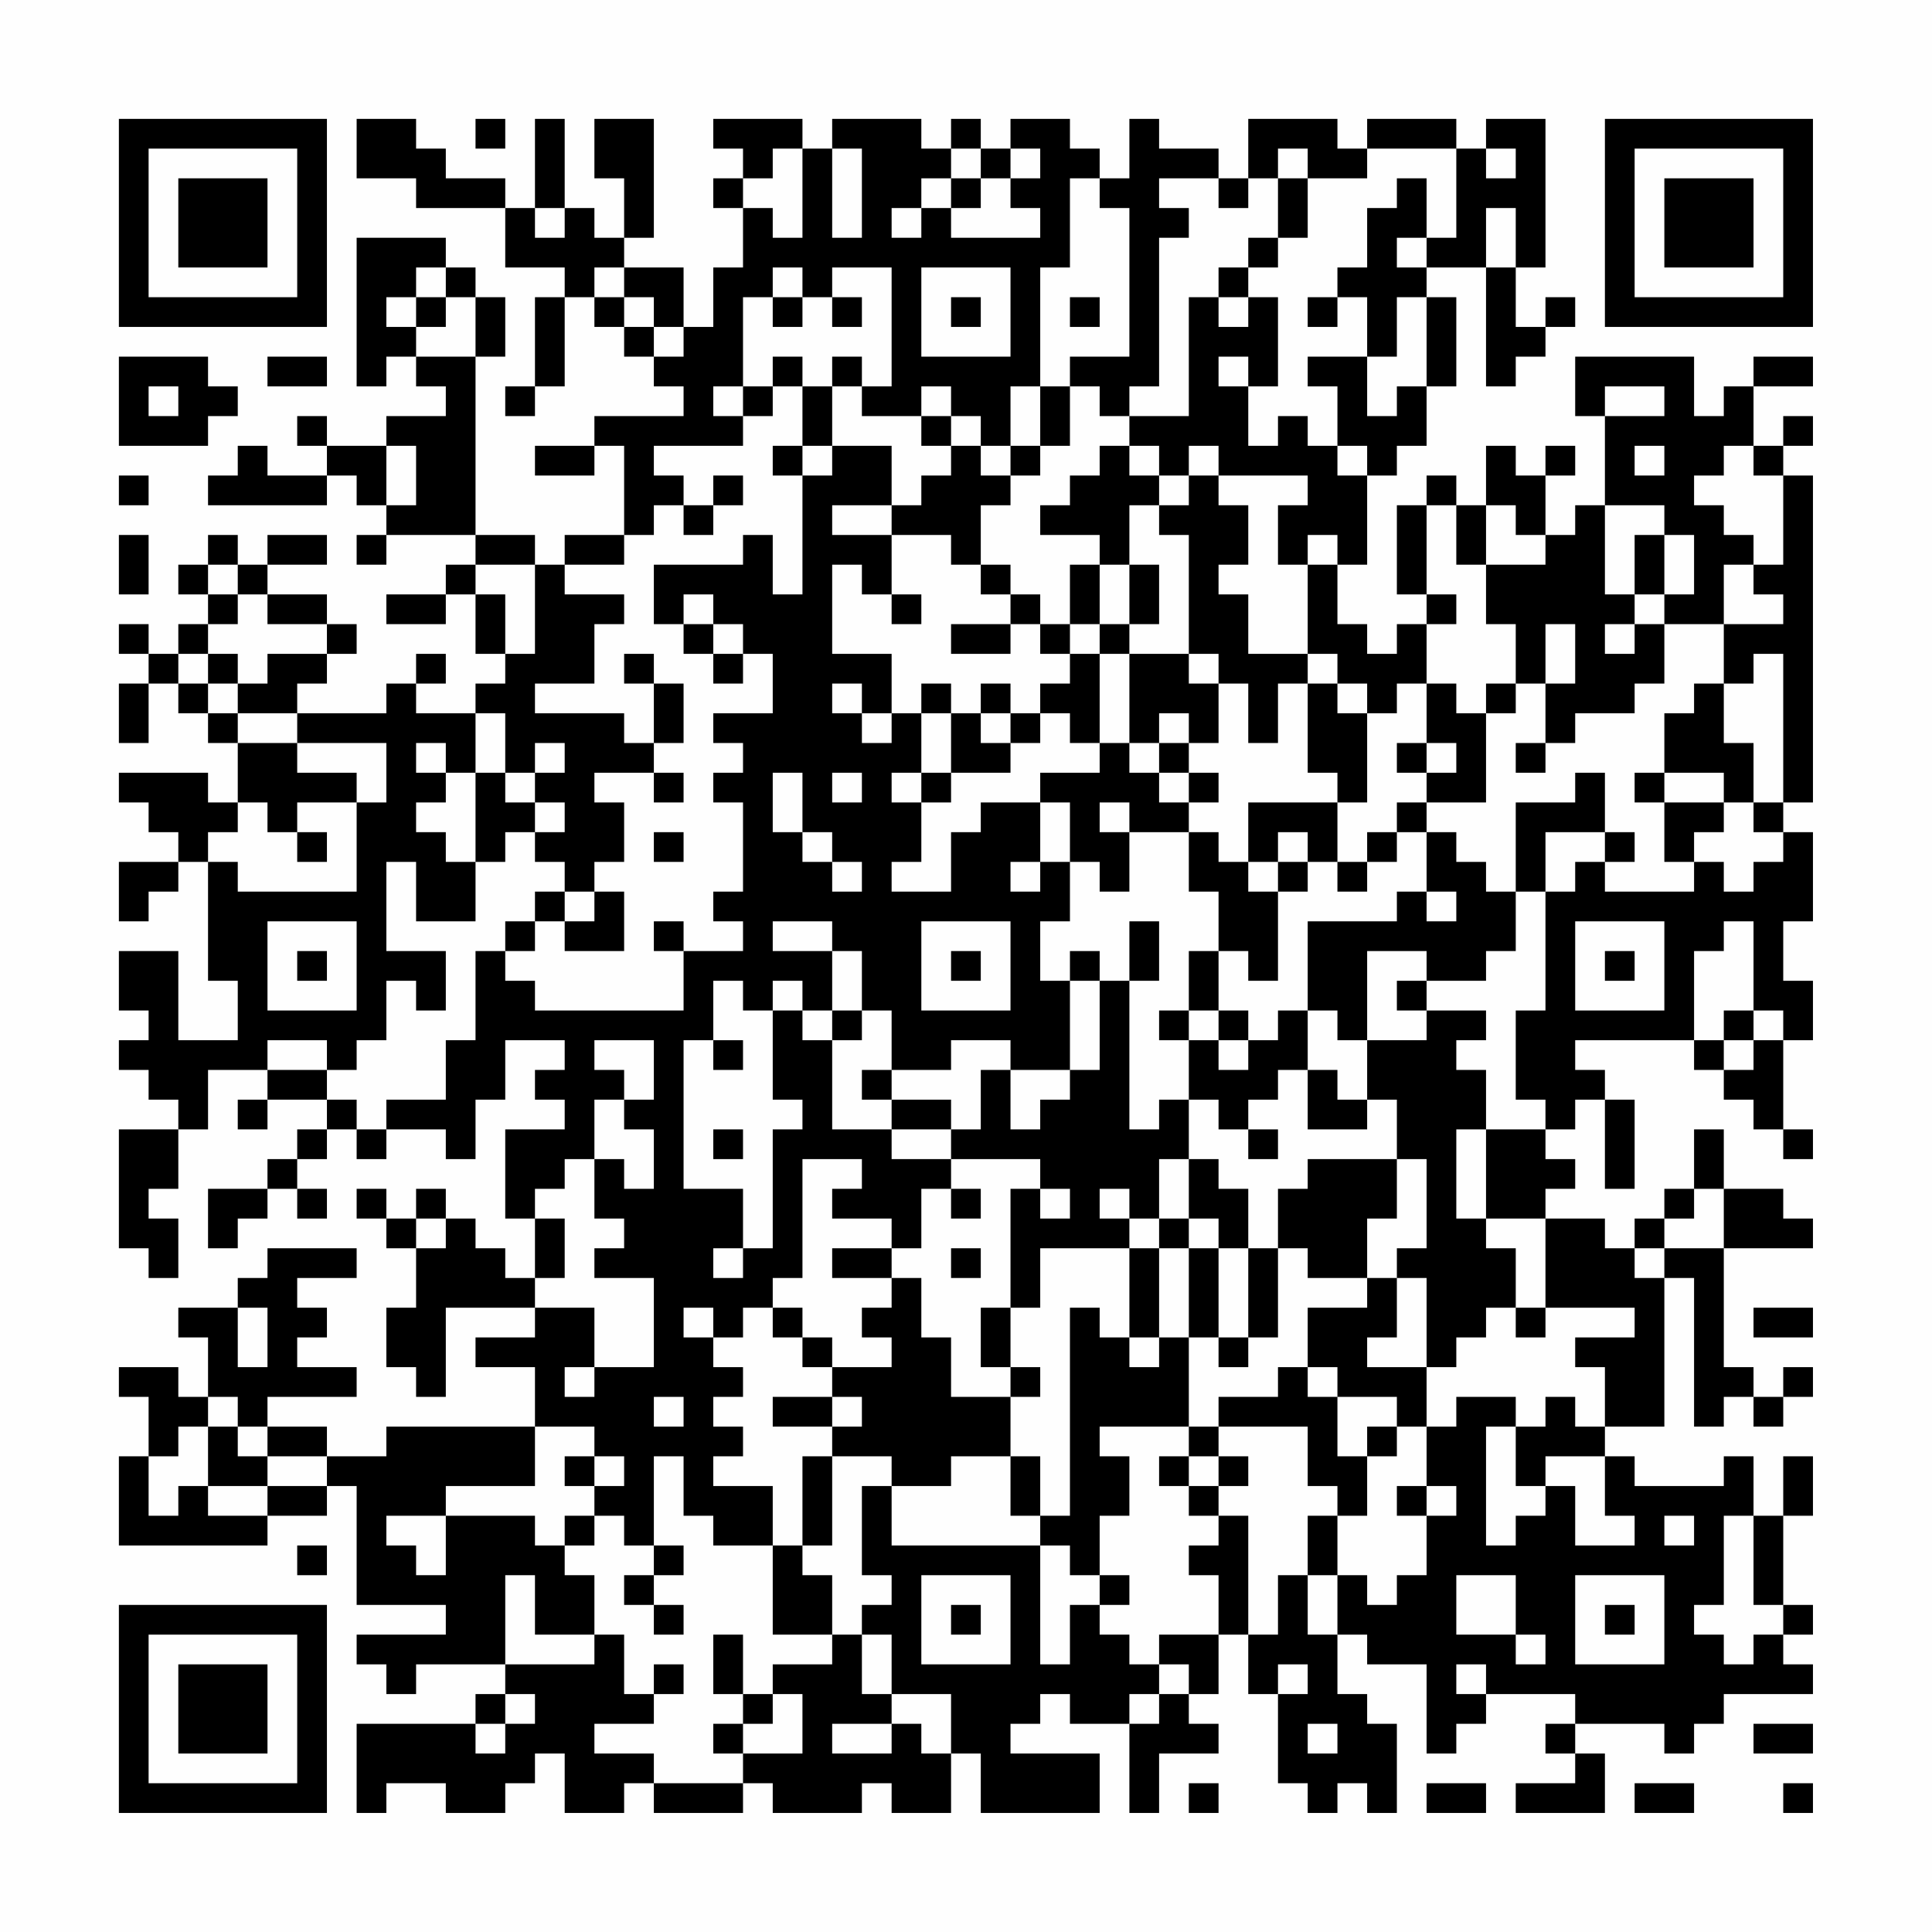 <?xml version="1.0" encoding="UTF-8"?>
<svg xmlns="http://www.w3.org/2000/svg" version="1.1" width="300" height="300" viewBox="0 0 300 300"><rect x="0" y="0" width="300" height="300" fill="#fefefe"/><g transform="scale(4.615)"><g transform="translate(4,4)"><path fill-rule="evenodd" d="M8 0L8 2L10 2L10 3L13 3L13 5L15 5L15 6L14 6L14 9L13 9L13 10L14 10L14 9L15 9L15 6L16 6L16 7L17 7L17 8L18 8L18 9L19 9L19 10L16 10L16 11L14 11L14 12L16 12L16 11L17 11L17 14L15 14L15 15L14 15L14 14L12 14L12 8L13 8L13 6L12 6L12 5L11 5L11 4L8 4L8 9L9 9L9 8L10 8L10 9L11 9L11 10L9 10L9 11L7 11L7 10L6 10L6 11L7 11L7 12L5 12L5 11L4 11L4 12L3 12L3 13L7 13L7 12L8 12L8 13L9 13L9 14L8 14L8 15L9 15L9 14L12 14L12 15L11 15L11 16L9 16L9 17L11 17L11 16L12 16L12 18L13 18L13 19L12 19L12 20L10 20L10 19L11 19L11 18L10 18L10 19L9 19L9 20L6 20L6 19L7 19L7 18L8 18L8 17L7 17L7 16L5 16L5 15L7 15L7 14L5 14L5 15L4 15L4 14L3 14L3 15L2 15L2 16L3 16L3 17L2 17L2 18L1 18L1 17L0 17L0 18L1 18L1 19L0 19L0 21L1 21L1 19L2 19L2 20L3 20L3 21L4 21L4 23L3 23L3 22L0 22L0 23L1 23L1 24L2 24L2 25L0 25L0 27L1 27L1 26L2 26L2 25L3 25L3 29L4 29L4 31L2 31L2 28L0 28L0 30L1 30L1 31L0 31L0 32L1 32L1 33L2 33L2 34L0 34L0 38L1 38L1 39L2 39L2 37L1 37L1 36L2 36L2 34L3 34L3 32L5 32L5 33L4 33L4 34L5 34L5 33L7 33L7 34L6 34L6 35L5 35L5 36L3 36L3 38L4 38L4 37L5 37L5 36L6 36L6 37L7 37L7 36L6 36L6 35L7 35L7 34L8 34L8 35L9 35L9 34L11 34L11 35L12 35L12 33L13 33L13 31L15 31L15 32L14 32L14 33L15 33L15 34L13 34L13 37L14 37L14 39L13 39L13 38L12 38L12 37L11 37L11 36L10 36L10 37L9 37L9 36L8 36L8 37L9 37L9 38L10 38L10 40L9 40L9 42L10 42L10 43L11 43L11 40L14 40L14 41L12 41L12 42L14 42L14 44L9 44L9 45L7 45L7 44L5 44L5 43L8 43L8 42L6 42L6 41L7 41L7 40L6 40L6 39L8 39L8 38L5 38L5 39L4 39L4 40L2 40L2 41L3 41L3 43L2 43L2 42L0 42L0 43L1 43L1 45L0 45L0 48L5 48L5 47L7 47L7 46L8 46L8 50L11 50L11 51L8 51L8 52L9 52L9 53L10 53L10 52L13 52L13 53L12 53L12 54L8 54L8 57L9 57L9 56L11 56L11 57L13 57L13 56L14 56L14 55L15 55L15 57L17 57L17 56L18 56L18 57L21 57L21 56L22 56L22 57L25 57L25 56L26 56L26 57L28 57L28 55L29 55L29 57L33 57L33 55L30 55L30 54L31 54L31 53L32 53L32 54L34 54L34 57L35 57L35 55L37 55L37 54L36 54L36 53L37 53L37 51L38 51L38 53L39 53L39 56L40 56L40 57L41 57L41 56L42 56L42 57L43 57L43 54L42 54L42 53L41 53L41 51L42 51L42 52L44 52L44 55L45 55L45 54L46 54L46 53L49 53L49 54L48 54L48 55L49 55L49 56L47 56L47 57L50 57L50 55L49 55L49 54L52 54L52 55L53 55L53 54L54 54L54 53L57 53L57 52L56 52L56 51L57 51L57 50L56 50L56 47L57 47L57 45L56 45L56 47L55 47L55 45L54 45L54 46L51 46L51 45L50 45L50 44L52 44L52 39L53 39L53 44L54 44L54 43L55 43L55 44L56 44L56 43L57 43L57 42L56 42L56 43L55 43L55 42L54 42L54 38L57 38L57 37L56 37L56 36L54 36L54 34L53 34L53 36L52 36L52 37L51 37L51 38L50 38L50 37L48 37L48 36L49 36L49 35L48 35L48 34L49 34L49 33L50 33L50 36L51 36L51 33L50 33L50 32L49 32L49 31L53 31L53 32L54 32L54 33L55 33L55 34L56 34L56 35L57 35L57 34L56 34L56 31L57 31L57 29L56 29L56 27L57 27L57 24L56 24L56 23L57 23L57 12L56 12L56 11L57 11L57 10L56 10L56 11L55 11L55 9L57 9L57 8L55 8L55 9L54 9L54 10L53 10L53 8L49 8L49 10L50 10L50 13L49 13L49 14L48 14L48 12L49 12L49 11L48 11L48 12L47 12L47 11L46 11L46 13L45 13L45 12L44 12L44 13L43 13L43 16L44 16L44 17L43 17L43 18L42 18L42 17L41 17L41 15L42 15L42 12L43 12L43 11L44 11L44 9L45 9L45 6L44 6L44 5L46 5L46 9L47 9L47 8L48 8L48 7L49 7L49 6L48 6L48 7L47 7L47 5L48 5L48 0L46 0L46 1L45 1L45 0L42 0L42 1L41 1L41 0L38 0L38 2L37 2L37 1L35 1L35 0L34 0L34 2L33 2L33 1L32 1L32 0L30 0L30 1L29 1L29 0L28 0L28 1L27 1L27 0L24 0L24 1L23 1L23 0L20 0L20 1L21 1L21 2L20 2L20 3L21 3L21 5L20 5L20 7L19 7L19 5L17 5L17 4L18 4L18 0L16 0L16 2L17 2L17 4L16 4L16 3L15 3L15 0L14 0L14 3L13 3L13 2L11 2L11 1L10 1L10 0ZM12 0L12 1L13 1L13 0ZM22 1L22 2L21 2L21 3L22 3L22 4L23 4L23 1ZM24 1L24 4L25 4L25 1ZM28 1L28 2L27 2L27 3L26 3L26 4L27 4L27 3L28 3L28 4L31 4L31 3L30 3L30 2L31 2L31 1L30 1L30 2L29 2L29 1ZM39 1L39 2L38 2L38 3L37 3L37 2L35 2L35 3L36 3L36 4L35 4L35 9L34 9L34 10L33 10L33 9L32 9L32 8L34 8L34 3L33 3L33 2L32 2L32 5L31 5L31 9L30 9L30 11L29 11L29 10L28 10L28 9L27 9L27 10L25 10L25 9L26 9L26 5L24 5L24 6L23 6L23 5L22 5L22 6L21 6L21 9L20 9L20 10L21 10L21 11L18 11L18 12L19 12L19 13L18 13L18 14L17 14L17 15L15 15L15 16L17 16L17 17L16 17L16 19L14 19L14 20L17 20L17 21L18 21L18 22L16 22L16 23L17 23L17 25L16 25L16 26L15 26L15 25L14 25L14 24L15 24L15 23L14 23L14 22L15 22L15 21L14 21L14 22L13 22L13 20L12 20L12 22L11 22L11 21L10 21L10 22L11 22L11 23L10 23L10 24L11 24L11 25L12 25L12 27L10 27L10 25L9 25L9 28L11 28L11 30L10 30L10 29L9 29L9 31L8 31L8 32L7 32L7 31L5 31L5 32L7 32L7 33L8 33L8 34L9 34L9 33L11 33L11 31L12 31L12 28L13 28L13 29L14 29L14 30L19 30L19 28L21 28L21 27L20 27L20 26L21 26L21 23L20 23L20 22L21 22L21 21L20 21L20 20L22 20L22 18L21 18L21 17L20 17L20 16L19 16L19 17L18 17L18 15L21 15L21 14L22 14L22 16L23 16L23 12L24 12L24 11L26 11L26 13L24 13L24 14L26 14L26 16L25 16L25 15L24 15L24 18L26 18L26 20L25 20L25 19L24 19L24 20L25 20L25 21L26 21L26 20L27 20L27 22L26 22L26 23L27 23L27 25L26 25L26 26L28 26L28 24L29 24L29 23L31 23L31 25L30 25L30 26L31 26L31 25L32 25L32 27L31 27L31 29L32 29L32 32L30 32L30 31L28 31L28 32L26 32L26 30L25 30L25 28L24 28L24 27L22 27L22 28L24 28L24 30L23 30L23 29L22 29L22 30L21 30L21 29L20 29L20 31L19 31L19 36L21 36L21 38L20 38L20 39L21 39L21 38L22 38L22 34L23 34L23 33L22 33L22 30L23 30L23 31L24 31L24 34L26 34L26 35L28 35L28 36L27 36L27 38L26 38L26 37L24 37L24 36L25 36L25 35L23 35L23 39L22 39L22 40L21 40L21 41L20 41L20 40L19 40L19 41L20 41L20 42L21 42L21 43L20 43L20 44L21 44L21 45L20 45L20 46L22 46L22 48L20 48L20 47L19 47L19 45L18 45L18 48L17 48L17 47L16 47L16 46L17 46L17 45L16 45L16 44L14 44L14 46L11 46L11 47L9 47L9 48L10 48L10 49L11 49L11 47L14 47L14 48L15 48L15 49L16 49L16 51L14 51L14 49L13 49L13 52L16 52L16 51L17 51L17 53L18 53L18 54L16 54L16 55L18 55L18 56L21 56L21 55L23 55L23 53L22 53L22 52L24 52L24 51L25 51L25 53L26 53L26 54L24 54L24 55L26 55L26 54L27 54L27 55L28 55L28 53L26 53L26 51L25 51L25 50L26 50L26 49L25 49L25 46L26 46L26 48L31 48L31 52L32 52L32 50L33 50L33 51L34 51L34 52L35 52L35 53L34 53L34 54L35 54L35 53L36 53L36 52L35 52L35 51L37 51L37 49L36 49L36 48L37 48L37 47L38 47L38 51L39 51L39 49L40 49L40 51L41 51L41 49L42 49L42 50L43 50L43 49L44 49L44 47L45 47L45 46L44 46L44 44L45 44L45 43L47 43L47 44L46 44L46 48L47 48L47 47L48 47L48 46L49 46L49 48L51 48L51 47L50 47L50 45L48 45L48 46L47 46L47 44L48 44L48 43L49 43L49 44L50 44L50 42L49 42L49 41L51 41L51 40L48 40L48 37L46 37L46 34L48 34L48 33L47 33L47 30L48 30L48 26L49 26L49 25L50 25L50 26L53 26L53 25L54 25L54 26L55 26L55 25L56 25L56 24L55 24L55 23L56 23L56 18L55 18L55 19L54 19L54 17L56 17L56 16L55 16L55 15L56 15L56 12L55 12L55 11L54 11L54 12L53 12L53 13L54 13L54 14L55 14L55 15L54 15L54 17L52 17L52 16L53 16L53 14L52 14L52 13L50 13L50 16L51 16L51 17L50 17L50 18L51 18L51 17L52 17L52 19L51 19L51 20L49 20L49 21L48 21L48 19L49 19L49 17L48 17L48 19L47 19L47 17L46 17L46 15L48 15L48 14L47 14L47 13L46 13L46 15L45 15L45 13L44 13L44 16L45 16L45 17L44 17L44 19L43 19L43 20L42 20L42 19L41 19L41 18L40 18L40 15L41 15L41 14L40 14L40 15L39 15L39 13L40 13L40 12L37 12L37 11L36 11L36 12L35 12L35 11L34 11L34 10L36 10L36 6L37 6L37 7L38 7L38 6L39 6L39 9L38 9L38 8L37 8L37 9L38 9L38 11L39 11L39 10L40 10L40 11L41 11L41 12L42 12L42 11L41 11L41 9L40 9L40 8L42 8L42 10L43 10L43 9L44 9L44 6L43 6L43 8L42 8L42 6L41 6L41 5L42 5L42 3L43 3L43 2L44 2L44 4L43 4L43 5L44 5L44 4L45 4L45 1L42 1L42 2L40 2L40 1ZM46 1L46 2L47 2L47 1ZM28 2L28 3L29 3L29 2ZM39 2L39 4L38 4L38 5L37 5L37 6L38 6L38 5L39 5L39 4L40 4L40 2ZM14 3L14 4L15 4L15 3ZM46 3L46 5L47 5L47 3ZM10 5L10 6L9 6L9 7L10 7L10 8L12 8L12 6L11 6L11 5ZM16 5L16 6L17 6L17 7L18 7L18 8L19 8L19 7L18 7L18 6L17 6L17 5ZM27 5L27 8L30 8L30 5ZM10 6L10 7L11 7L11 6ZM22 6L22 7L23 7L23 6ZM24 6L24 7L25 7L25 6ZM28 6L28 7L29 7L29 6ZM32 6L32 7L33 7L33 6ZM40 6L40 7L41 7L41 6ZM0 8L0 11L3 11L3 10L4 10L4 9L3 9L3 8ZM5 8L5 9L7 9L7 8ZM22 8L22 9L21 9L21 10L22 10L22 9L23 9L23 11L22 11L22 12L23 12L23 11L24 11L24 9L25 9L25 8L24 8L24 9L23 9L23 8ZM1 9L1 10L2 10L2 9ZM31 9L31 11L30 11L30 12L29 12L29 11L28 11L28 10L27 10L27 11L28 11L28 12L27 12L27 13L26 13L26 14L28 14L28 15L29 15L29 16L30 16L30 17L28 17L28 18L30 18L30 17L31 17L31 18L32 18L32 19L31 19L31 20L30 20L30 19L29 19L29 20L28 20L28 19L27 19L27 20L28 20L28 22L27 22L27 23L28 23L28 22L30 22L30 21L31 21L31 20L32 20L32 21L33 21L33 22L31 22L31 23L32 23L32 25L33 25L33 26L34 26L34 24L36 24L36 26L37 26L37 28L36 28L36 30L35 30L35 31L36 31L36 33L35 33L35 34L34 34L34 29L35 29L35 27L34 27L34 29L33 29L33 28L32 28L32 29L33 29L33 32L32 32L32 33L31 33L31 34L30 34L30 32L29 32L29 34L28 34L28 33L26 33L26 32L25 32L25 33L26 33L26 34L28 34L28 35L31 35L31 36L30 36L30 40L29 40L29 42L30 42L30 43L28 43L28 41L27 41L27 39L26 39L26 38L24 38L24 39L26 39L26 40L25 40L25 41L26 41L26 42L24 42L24 41L23 41L23 40L22 40L22 41L23 41L23 42L24 42L24 43L22 43L22 44L24 44L24 45L23 45L23 48L22 48L22 51L24 51L24 49L23 49L23 48L24 48L24 45L26 45L26 46L28 46L28 45L30 45L30 47L31 47L31 48L32 48L32 49L33 49L33 50L34 50L34 49L33 49L33 47L34 47L34 45L33 45L33 44L36 44L36 45L35 45L35 46L36 46L36 47L37 47L37 46L38 46L38 45L37 45L37 44L40 44L40 46L41 46L41 47L40 47L40 49L41 49L41 47L42 47L42 45L43 45L43 44L44 44L44 42L45 42L45 41L46 41L46 40L47 40L47 41L48 41L48 40L47 40L47 38L46 38L46 37L45 37L45 34L46 34L46 32L45 32L45 31L46 31L46 30L44 30L44 29L46 29L46 28L47 28L47 26L48 26L48 24L50 24L50 25L51 25L51 24L50 24L50 22L49 22L49 23L47 23L47 26L46 26L46 25L45 25L45 24L44 24L44 23L46 23L46 20L47 20L47 19L46 19L46 20L45 20L45 19L44 19L44 21L43 21L43 22L44 22L44 23L43 23L43 24L42 24L42 25L41 25L41 23L42 23L42 20L41 20L41 19L40 19L40 18L38 18L38 16L37 16L37 15L38 15L38 13L37 13L37 12L36 12L36 13L35 13L35 12L34 12L34 11L33 11L33 12L32 12L32 13L31 13L31 14L33 14L33 15L32 15L32 17L31 17L31 16L30 16L30 15L29 15L29 13L30 13L30 12L31 12L31 11L32 11L32 9ZM50 9L50 10L52 10L52 9ZM9 11L9 13L10 13L10 11ZM51 11L51 12L52 12L52 11ZM0 12L0 13L1 13L1 12ZM20 12L20 13L19 13L19 14L20 14L20 13L21 13L21 12ZM34 13L34 15L33 15L33 17L32 17L32 18L33 18L33 21L34 21L34 22L35 22L35 23L36 23L36 24L37 24L37 25L38 25L38 26L39 26L39 29L38 29L38 28L37 28L37 30L36 30L36 31L37 31L37 32L38 32L38 31L39 31L39 30L40 30L40 32L39 32L39 33L38 33L38 34L37 34L37 33L36 33L36 35L35 35L35 37L34 37L34 36L33 36L33 37L34 37L34 38L31 38L31 40L30 40L30 42L31 42L31 43L30 43L30 45L31 45L31 47L32 47L32 40L33 40L33 41L34 41L34 42L35 42L35 41L36 41L36 44L37 44L37 43L39 43L39 42L40 42L40 43L41 43L41 45L42 45L42 44L43 44L43 43L41 43L41 42L40 42L40 40L42 40L42 39L43 39L43 41L42 41L42 42L44 42L44 39L43 39L43 38L44 38L44 35L43 35L43 33L42 33L42 31L44 31L44 30L43 30L43 29L44 29L44 28L42 28L42 31L41 31L41 30L40 30L40 27L43 27L43 26L44 26L44 27L45 27L45 26L44 26L44 24L43 24L43 25L42 25L42 26L41 26L41 25L40 25L40 24L39 24L39 25L38 25L38 23L41 23L41 22L40 22L40 19L39 19L39 21L38 21L38 19L37 19L37 18L36 18L36 14L35 14L35 13ZM0 14L0 16L1 16L1 14ZM51 14L51 16L52 16L52 14ZM3 15L3 16L4 16L4 17L3 17L3 18L2 18L2 19L3 19L3 20L4 20L4 21L6 21L6 22L8 22L8 23L6 23L6 24L5 24L5 23L4 23L4 24L3 24L3 25L4 25L4 26L8 26L8 23L9 23L9 21L6 21L6 20L4 20L4 19L5 19L5 18L7 18L7 17L5 17L5 16L4 16L4 15ZM12 15L12 16L13 16L13 18L14 18L14 15ZM34 15L34 17L33 17L33 18L34 18L34 21L35 21L35 22L36 22L36 23L37 23L37 22L36 22L36 21L37 21L37 19L36 19L36 18L34 18L34 17L35 17L35 15ZM26 16L26 17L27 17L27 16ZM19 17L19 18L20 18L20 19L21 19L21 18L20 18L20 17ZM3 18L3 19L4 19L4 18ZM17 18L17 19L18 19L18 21L19 21L19 19L18 19L18 18ZM53 19L53 20L52 20L52 22L51 22L51 23L52 23L52 25L53 25L53 24L54 24L54 23L55 23L55 21L54 21L54 19ZM29 20L29 21L30 21L30 20ZM35 20L35 21L36 21L36 20ZM44 21L44 22L45 22L45 21ZM47 21L47 22L48 22L48 21ZM12 22L12 25L13 25L13 24L14 24L14 23L13 23L13 22ZM18 22L18 23L19 23L19 22ZM22 22L22 24L23 24L23 25L24 25L24 26L25 26L25 25L24 25L24 24L23 24L23 22ZM24 22L24 23L25 23L25 22ZM52 22L52 23L54 23L54 22ZM33 23L33 24L34 24L34 23ZM6 24L6 25L7 25L7 24ZM18 24L18 25L19 25L19 24ZM39 25L39 26L40 26L40 25ZM14 26L14 27L13 27L13 28L14 28L14 27L15 27L15 28L17 28L17 26L16 26L16 27L15 27L15 26ZM5 27L5 30L8 30L8 27ZM18 27L18 28L19 28L19 27ZM27 27L27 30L30 30L30 27ZM49 27L49 30L52 30L52 27ZM54 27L54 28L53 28L53 31L54 31L54 32L55 32L55 31L56 31L56 30L55 30L55 27ZM6 28L6 29L7 29L7 28ZM28 28L28 29L29 29L29 28ZM50 28L50 29L51 29L51 28ZM24 30L24 31L25 31L25 30ZM37 30L37 31L38 31L38 30ZM54 30L54 31L55 31L55 30ZM16 31L16 32L17 32L17 33L16 33L16 35L15 35L15 36L14 36L14 37L15 37L15 39L14 39L14 40L16 40L16 42L15 42L15 43L16 43L16 42L18 42L18 39L16 39L16 38L17 38L17 37L16 37L16 35L17 35L17 36L18 36L18 34L17 34L17 33L18 33L18 31ZM20 31L20 32L21 32L21 31ZM40 32L40 34L42 34L42 33L41 33L41 32ZM20 34L20 35L21 35L21 34ZM38 34L38 35L39 35L39 34ZM36 35L36 37L35 37L35 38L34 38L34 41L35 41L35 38L36 38L36 41L37 41L37 42L38 42L38 41L39 41L39 38L40 38L40 39L42 39L42 37L43 37L43 35L40 35L40 36L39 36L39 38L38 38L38 36L37 36L37 35ZM28 36L28 37L29 37L29 36ZM31 36L31 37L32 37L32 36ZM53 36L53 37L52 37L52 38L51 38L51 39L52 39L52 38L54 38L54 36ZM10 37L10 38L11 38L11 37ZM36 37L36 38L37 38L37 41L38 41L38 38L37 38L37 37ZM28 38L28 39L29 39L29 38ZM4 40L4 42L5 42L5 40ZM55 40L55 41L57 41L57 40ZM3 43L3 44L2 44L2 45L1 45L1 47L2 47L2 46L3 46L3 47L5 47L5 46L7 46L7 45L5 45L5 44L4 44L4 43ZM18 43L18 44L19 44L19 43ZM24 43L24 44L25 44L25 43ZM3 44L3 46L5 46L5 45L4 45L4 44ZM15 45L15 46L16 46L16 45ZM36 45L36 46L37 46L37 45ZM43 46L43 47L44 47L44 46ZM15 47L15 48L16 48L16 47ZM52 47L52 48L53 48L53 47ZM54 47L54 50L53 50L53 51L54 51L54 52L55 52L55 51L56 51L56 50L55 50L55 47ZM6 48L6 49L7 49L7 48ZM18 48L18 49L17 49L17 50L18 50L18 51L19 51L19 50L18 50L18 49L19 49L19 48ZM27 49L27 52L30 52L30 49ZM45 49L45 51L47 51L47 52L48 52L48 51L47 51L47 49ZM49 49L49 52L52 52L52 49ZM28 50L28 51L29 51L29 50ZM50 50L50 51L51 51L51 50ZM20 51L20 53L21 53L21 54L20 54L20 55L21 55L21 54L22 54L22 53L21 53L21 51ZM18 52L18 53L19 53L19 52ZM39 52L39 53L40 53L40 52ZM45 52L45 53L46 53L46 52ZM13 53L13 54L12 54L12 55L13 55L13 54L14 54L14 53ZM40 54L40 55L41 55L41 54ZM55 54L55 55L57 55L57 54ZM36 56L36 57L37 57L37 56ZM44 56L44 57L46 57L46 56ZM51 56L51 57L53 57L53 56ZM56 56L56 57L57 57L57 56ZM0 0L0 7L7 7L7 0ZM1 1L1 6L6 6L6 1ZM2 2L2 5L5 5L5 2ZM50 0L50 7L57 7L57 0ZM51 1L51 6L56 6L56 1ZM52 2L52 5L55 5L55 2ZM0 50L0 57L7 57L7 50ZM1 51L1 56L6 56L6 51ZM2 52L2 55L5 55L5 52Z" fill="#000000"/></g></g></svg>
